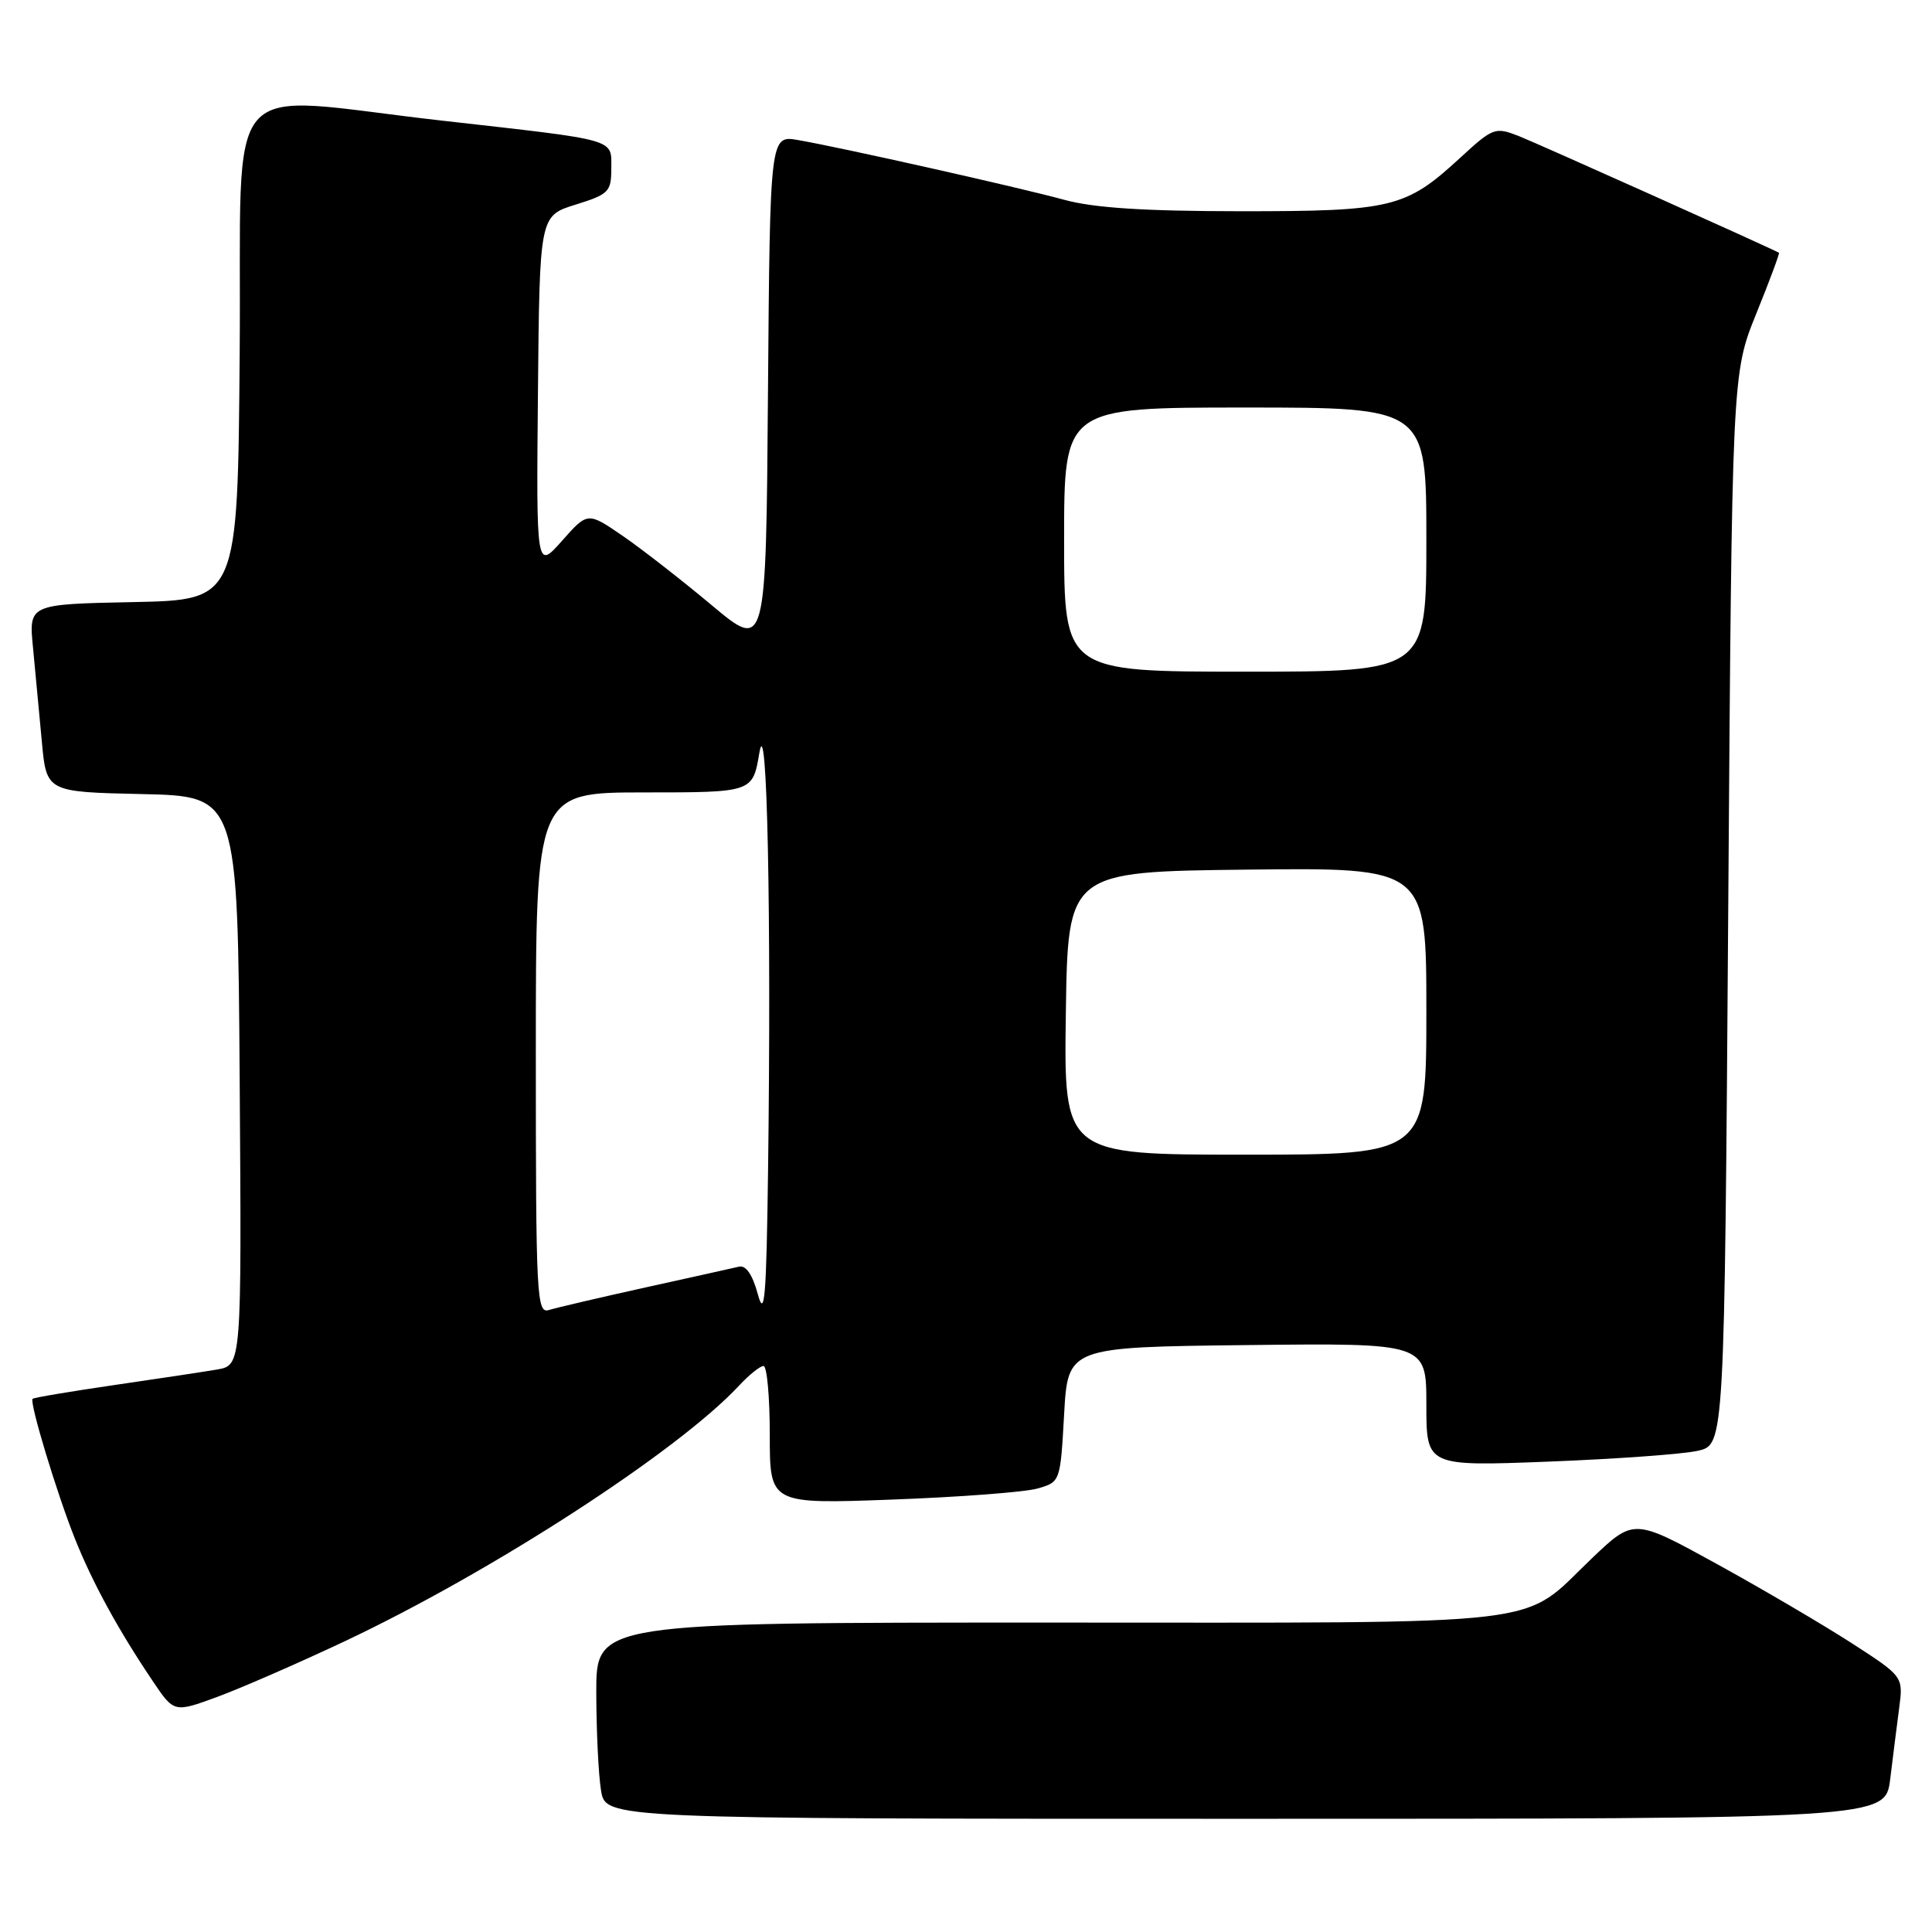 <?xml version="1.0" encoding="UTF-8" standalone="no"?>
<!DOCTYPE svg PUBLIC "-//W3C//DTD SVG 1.1//EN" "http://www.w3.org/Graphics/SVG/1.1/DTD/svg11.dtd" >
<svg xmlns="http://www.w3.org/2000/svg" xmlns:xlink="http://www.w3.org/1999/xlink" version="1.1" viewBox="0 0 256 256">
 <g >
 <path fill="currentColor"
d=" M 250.46 235.75 C 250.81 232.86 251.35 228.62 251.65 226.33 C 252.20 222.15 252.20 222.15 245.35 217.72 C 241.58 215.29 233.55 210.57 227.50 207.24 C 216.50 201.19 216.50 201.19 210.97 206.45 C 201.29 215.68 206.99 215.00 139.05 215.00 C 79.00 215.00 79.00 215.00 79.01 224.25 C 79.02 229.34 79.30 235.19 79.64 237.25 C 80.26 241.00 80.26 241.00 165.04 241.00 C 249.81 241.00 249.81 241.00 250.46 235.75 Z  M 45.65 217.49 C 65.16 208.29 89.84 192.30 97.92 183.61 C 99.26 182.17 100.72 181.00 101.17 181.00 C 101.63 181.00 102.00 185.12 102.00 190.15 C 102.00 199.30 102.00 199.30 118.25 198.70 C 127.19 198.37 135.85 197.71 137.50 197.23 C 140.49 196.37 140.50 196.34 141.00 187.43 C 141.50 178.50 141.50 178.50 165.25 178.23 C 189.00 177.96 189.00 177.96 189.00 186.13 C 189.00 194.30 189.00 194.30 205.25 193.67 C 214.19 193.32 223.07 192.68 225.00 192.23 C 228.50 191.42 228.50 191.42 229.00 120.46 C 229.50 49.50 229.50 49.50 232.72 41.55 C 234.49 37.18 235.84 33.55 235.72 33.49 C 234.01 32.59 203.62 18.96 201.25 18.03 C 198.10 16.80 197.84 16.90 193.44 20.95 C 186.26 27.56 184.45 28.00 164.28 27.99 C 151.60 27.98 144.92 27.55 141.00 26.47 C 134.92 24.81 111.62 19.58 105.76 18.56 C 102.03 17.91 102.03 17.91 101.76 52.06 C 101.50 86.21 101.50 86.21 94.34 80.22 C 90.40 76.92 85.09 72.78 82.53 71.02 C 77.87 67.82 77.87 67.82 74.47 71.66 C 71.06 75.50 71.06 75.50 71.28 52.05 C 71.50 28.60 71.50 28.60 76.25 27.12 C 80.66 25.75 81.00 25.41 81.00 22.34 C 81.00 18.33 82.07 18.64 58.71 16.00 C 28.73 12.63 32.07 8.82 31.76 46.75 C 31.50 79.50 31.50 79.50 17.66 79.78 C 3.81 80.06 3.81 80.06 4.37 85.78 C 4.67 88.93 5.20 94.52 5.54 98.22 C 6.15 104.94 6.15 104.94 18.83 105.22 C 31.50 105.50 31.50 105.50 31.76 143.20 C 32.02 180.90 32.02 180.90 28.76 181.47 C 26.97 181.77 20.80 182.71 15.05 183.54 C 9.31 184.38 4.48 185.19 4.32 185.35 C 3.87 185.79 7.54 197.92 9.93 203.89 C 12.25 209.71 15.70 216.02 20.22 222.72 C 23.06 226.95 23.06 226.95 28.78 224.85 C 31.93 223.69 39.52 220.38 45.65 217.49 Z  M 100.42 171.50 C 99.71 168.89 98.84 167.62 97.92 167.84 C 97.14 168.02 91.55 169.27 85.50 170.60 C 79.45 171.94 73.71 173.28 72.75 173.58 C 71.11 174.10 71.00 172.03 71.00 139.57 C 71.00 105.00 71.00 105.00 85.37 105.00 C 99.74 105.00 99.74 105.00 100.62 99.75 C 101.65 93.62 102.22 121.43 101.77 155.25 C 101.55 171.91 101.31 174.79 100.42 171.50 Z  M 141.23 134.25 C 141.50 115.50 141.50 115.50 165.25 115.23 C 189.00 114.96 189.00 114.96 189.00 133.98 C 189.00 153.00 189.00 153.00 164.98 153.00 C 140.96 153.00 140.96 153.00 141.23 134.25 Z  M 141.00 71.50 C 141.00 54.00 141.00 54.00 165.00 54.00 C 189.00 54.00 189.00 54.00 189.00 71.50 C 189.00 89.00 189.00 89.00 165.00 89.00 C 141.00 89.00 141.00 89.00 141.00 71.50 Z "/>
</g>
</svg>